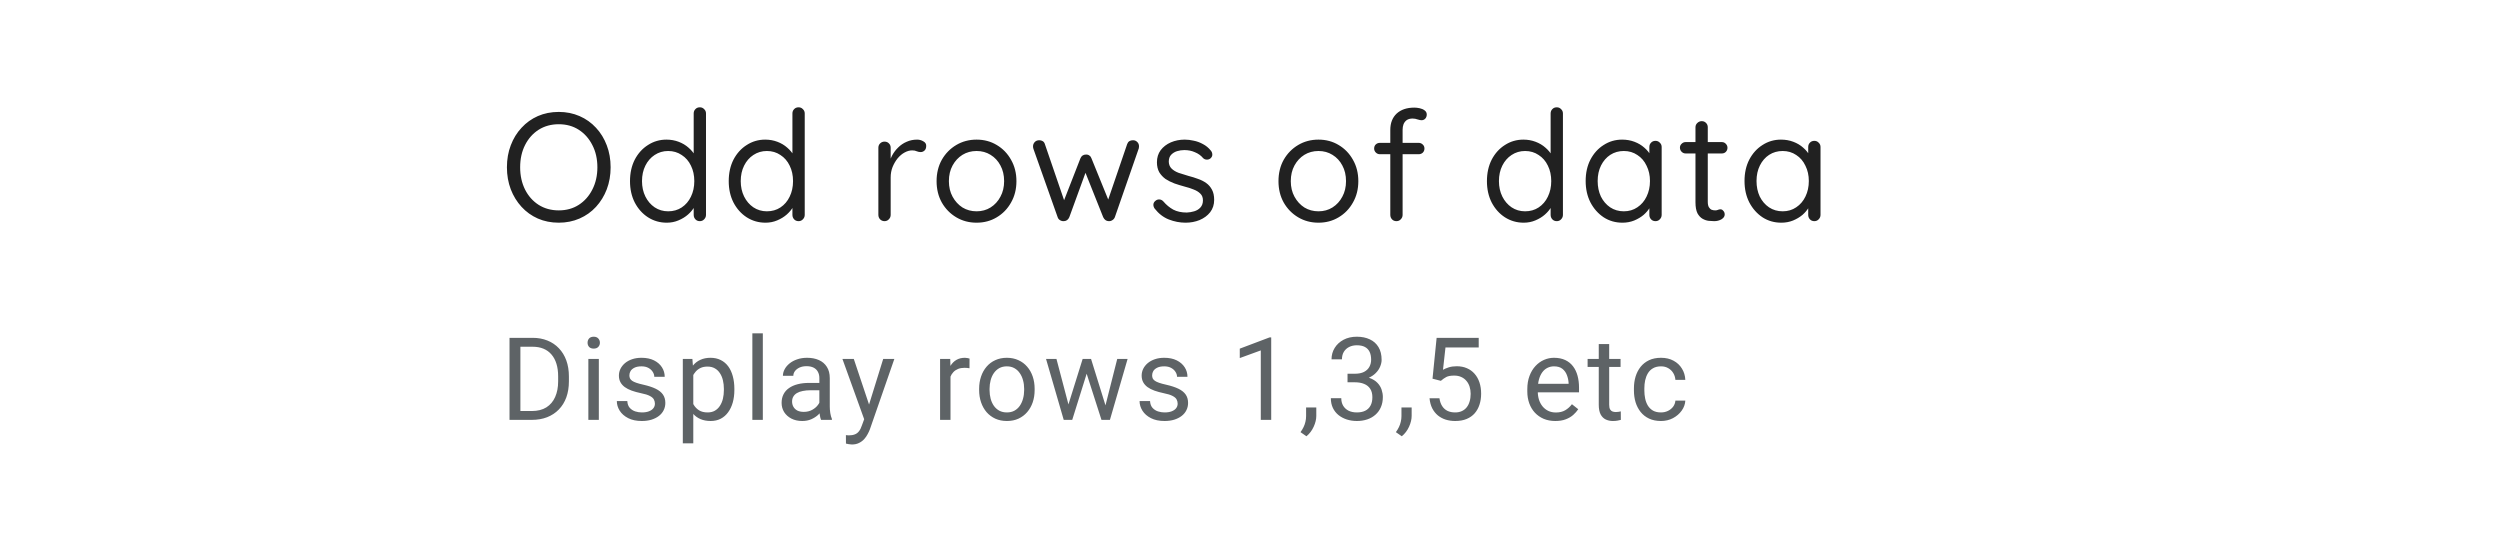 <svg width="260" height="56" viewBox="0 0 260 56" fill="none" xmlns="http://www.w3.org/2000/svg">
<path d="M55.299 43.667H53.518L53.529 42.747H55.299C55.908 42.747 56.416 42.62 56.822 42.366C57.228 42.108 57.533 41.749 57.736 41.288C57.943 40.823 58.047 40.28 58.047 39.659V39.137C58.047 38.649 57.988 38.215 57.871 37.837C57.754 37.454 57.582 37.132 57.355 36.87C57.129 36.604 56.852 36.403 56.523 36.266C56.199 36.13 55.826 36.061 55.404 36.061H53.482V35.135H55.404C55.963 35.135 56.473 35.229 56.934 35.417C57.395 35.6 57.791 35.868 58.123 36.219C58.459 36.567 58.717 36.989 58.897 37.485C59.076 37.977 59.166 38.532 59.166 39.149V39.659C59.166 40.276 59.076 40.833 58.897 41.329C58.717 41.821 58.457 42.241 58.117 42.589C57.781 42.936 57.375 43.204 56.898 43.391C56.426 43.575 55.893 43.667 55.299 43.667ZM54.121 35.135V43.667H52.99V35.135H54.121ZM62.279 37.327V43.667H61.189V37.327H62.279ZM61.107 35.645C61.107 35.469 61.16 35.321 61.265 35.2C61.375 35.079 61.535 35.018 61.746 35.018C61.953 35.018 62.111 35.079 62.22 35.2C62.334 35.321 62.39 35.469 62.39 35.645C62.39 35.813 62.334 35.958 62.22 36.079C62.111 36.196 61.953 36.255 61.746 36.255C61.535 36.255 61.375 36.196 61.265 36.079C61.16 35.958 61.107 35.813 61.107 35.645ZM68.111 41.985C68.111 41.829 68.075 41.684 68.005 41.551C67.939 41.415 67.8 41.292 67.589 41.182C67.382 41.069 67.07 40.971 66.652 40.889C66.3 40.815 65.982 40.727 65.697 40.626C65.415 40.524 65.175 40.401 64.976 40.257C64.781 40.112 64.63 39.942 64.525 39.747C64.419 39.551 64.366 39.323 64.366 39.061C64.366 38.811 64.421 38.575 64.531 38.352C64.644 38.13 64.802 37.932 65.005 37.76C65.212 37.589 65.46 37.454 65.749 37.356C66.038 37.258 66.361 37.21 66.716 37.21C67.224 37.21 67.657 37.3 68.017 37.479C68.376 37.659 68.652 37.899 68.843 38.2C69.034 38.497 69.13 38.827 69.13 39.19H68.046C68.046 39.014 67.993 38.844 67.888 38.68C67.786 38.512 67.636 38.374 67.437 38.264C67.241 38.155 67.001 38.1 66.716 38.1C66.415 38.1 66.171 38.147 65.984 38.241C65.8 38.331 65.665 38.446 65.579 38.587C65.497 38.727 65.456 38.876 65.456 39.032C65.456 39.149 65.476 39.255 65.515 39.348C65.558 39.438 65.632 39.522 65.737 39.6C65.843 39.675 65.991 39.745 66.183 39.811C66.374 39.878 66.618 39.944 66.915 40.01C67.435 40.128 67.862 40.268 68.198 40.432C68.534 40.596 68.784 40.797 68.948 41.036C69.112 41.274 69.195 41.563 69.195 41.903C69.195 42.18 69.136 42.434 69.019 42.665C68.906 42.895 68.74 43.094 68.521 43.262C68.306 43.426 68.048 43.555 67.747 43.649C67.45 43.739 67.116 43.784 66.745 43.784C66.187 43.784 65.714 43.684 65.327 43.485C64.941 43.286 64.648 43.028 64.448 42.712C64.249 42.395 64.15 42.061 64.15 41.71H65.24C65.255 42.007 65.341 42.243 65.497 42.419C65.653 42.59 65.845 42.714 66.072 42.788C66.298 42.858 66.523 42.893 66.745 42.893C67.042 42.893 67.29 42.854 67.49 42.776C67.693 42.698 67.847 42.59 67.952 42.454C68.058 42.317 68.111 42.161 68.111 41.985ZM72.102 38.546V46.104H71.013V37.327H72.009L72.102 38.546ZM76.374 40.444V40.567C76.374 41.028 76.319 41.456 76.21 41.85C76.1 42.241 75.94 42.581 75.729 42.87C75.522 43.159 75.266 43.383 74.962 43.544C74.657 43.704 74.307 43.784 73.913 43.784C73.51 43.784 73.155 43.717 72.847 43.585C72.538 43.452 72.276 43.258 72.061 43.005C71.847 42.751 71.675 42.446 71.546 42.09C71.421 41.735 71.335 41.335 71.288 40.889V40.233C71.335 39.764 71.423 39.344 71.552 38.973C71.68 38.602 71.85 38.286 72.061 38.024C72.276 37.758 72.536 37.557 72.841 37.421C73.145 37.28 73.497 37.21 73.895 37.21C74.294 37.21 74.647 37.288 74.956 37.444C75.264 37.596 75.524 37.815 75.735 38.1C75.946 38.385 76.104 38.727 76.21 39.126C76.319 39.52 76.374 39.96 76.374 40.444ZM75.284 40.567V40.444C75.284 40.128 75.251 39.831 75.184 39.553C75.118 39.272 75.014 39.026 74.874 38.815C74.737 38.6 74.561 38.432 74.347 38.311C74.132 38.186 73.876 38.124 73.579 38.124C73.305 38.124 73.067 38.171 72.864 38.264C72.665 38.358 72.495 38.485 72.354 38.645C72.214 38.801 72.098 38.981 72.009 39.184C71.923 39.383 71.858 39.59 71.815 39.805V41.323C71.893 41.596 72.003 41.854 72.143 42.096C72.284 42.335 72.472 42.528 72.706 42.676C72.94 42.821 73.235 42.893 73.591 42.893C73.884 42.893 74.135 42.833 74.347 42.712C74.561 42.587 74.737 42.417 74.874 42.202C75.014 41.987 75.118 41.741 75.184 41.464C75.251 41.182 75.284 40.883 75.284 40.567ZM79.334 34.667V43.667H78.245V34.667H79.334ZM85.213 42.583V39.319C85.213 39.069 85.162 38.852 85.061 38.669C84.963 38.481 84.814 38.337 84.615 38.235C84.416 38.133 84.17 38.083 83.877 38.083C83.603 38.083 83.363 38.13 83.156 38.223C82.953 38.317 82.793 38.44 82.676 38.592C82.562 38.745 82.506 38.909 82.506 39.085H81.422C81.422 38.858 81.481 38.633 81.598 38.411C81.715 38.188 81.883 37.987 82.102 37.807C82.324 37.624 82.59 37.479 82.898 37.374C83.211 37.264 83.559 37.21 83.941 37.21C84.402 37.21 84.809 37.288 85.16 37.444C85.516 37.6 85.793 37.837 85.992 38.153C86.195 38.465 86.297 38.858 86.297 39.331V42.284C86.297 42.495 86.314 42.719 86.35 42.958C86.389 43.196 86.445 43.401 86.519 43.573V43.667H85.389C85.334 43.542 85.291 43.376 85.26 43.169C85.228 42.958 85.213 42.762 85.213 42.583ZM85.4 39.823L85.412 40.585H84.316C84.008 40.585 83.732 40.61 83.49 40.661C83.248 40.708 83.045 40.78 82.881 40.878C82.717 40.975 82.592 41.098 82.506 41.247C82.42 41.391 82.377 41.561 82.377 41.757C82.377 41.956 82.422 42.137 82.512 42.301C82.602 42.465 82.736 42.596 82.916 42.694C83.1 42.788 83.324 42.835 83.59 42.835C83.922 42.835 84.215 42.764 84.469 42.624C84.723 42.483 84.924 42.311 85.072 42.108C85.225 41.905 85.307 41.708 85.318 41.516L85.781 42.038C85.754 42.202 85.68 42.383 85.559 42.583C85.438 42.782 85.275 42.973 85.072 43.157C84.873 43.337 84.635 43.487 84.357 43.608C84.084 43.725 83.775 43.784 83.432 43.784C83.002 43.784 82.625 43.7 82.301 43.532C81.981 43.364 81.731 43.139 81.551 42.858C81.375 42.573 81.287 42.255 81.287 41.903C81.287 41.563 81.353 41.264 81.486 41.007C81.619 40.745 81.811 40.528 82.061 40.356C82.311 40.18 82.611 40.047 82.963 39.958C83.314 39.868 83.707 39.823 84.141 39.823H85.4ZM90.09 43.01L91.853 37.327H93.013L90.47 44.645C90.412 44.801 90.334 44.969 90.236 45.149C90.142 45.333 90.021 45.507 89.873 45.671C89.724 45.835 89.544 45.967 89.334 46.069C89.127 46.175 88.879 46.227 88.59 46.227C88.504 46.227 88.394 46.215 88.261 46.192C88.129 46.169 88.035 46.149 87.98 46.133L87.974 45.255C88.005 45.258 88.054 45.262 88.121 45.266C88.191 45.274 88.24 45.278 88.267 45.278C88.513 45.278 88.722 45.245 88.894 45.178C89.066 45.116 89.21 45.008 89.328 44.856C89.449 44.708 89.552 44.503 89.638 44.241L90.09 43.01ZM88.794 37.327L90.441 42.249L90.722 43.391L89.943 43.79L87.611 37.327H88.794ZM98.852 38.323V43.667H97.768V37.327H98.823L98.852 38.323ZM100.833 37.292L100.827 38.3C100.737 38.28 100.651 38.268 100.569 38.264C100.491 38.257 100.401 38.253 100.3 38.253C100.05 38.253 99.829 38.292 99.638 38.37C99.446 38.448 99.284 38.557 99.151 38.698C99.018 38.839 98.913 39.007 98.835 39.202C98.76 39.393 98.712 39.604 98.688 39.835L98.384 40.01C98.384 39.628 98.421 39.268 98.495 38.932C98.573 38.596 98.692 38.3 98.852 38.042C99.013 37.78 99.216 37.577 99.462 37.432C99.712 37.284 100.009 37.21 100.352 37.21C100.43 37.21 100.52 37.219 100.622 37.239C100.723 37.255 100.794 37.272 100.833 37.292ZM101.83 40.567V40.432C101.83 39.975 101.897 39.551 102.03 39.161C102.162 38.766 102.354 38.425 102.604 38.135C102.854 37.842 103.157 37.616 103.512 37.456C103.868 37.292 104.266 37.21 104.707 37.21C105.153 37.21 105.553 37.292 105.909 37.456C106.268 37.616 106.573 37.842 106.823 38.135C107.077 38.425 107.27 38.766 107.403 39.161C107.536 39.551 107.602 39.975 107.602 40.432V40.567C107.602 41.024 107.536 41.448 107.403 41.839C107.27 42.229 107.077 42.571 106.823 42.864C106.573 43.153 106.27 43.38 105.914 43.544C105.563 43.704 105.164 43.784 104.719 43.784C104.274 43.784 103.873 43.704 103.518 43.544C103.162 43.38 102.858 43.153 102.604 42.864C102.354 42.571 102.162 42.229 102.03 41.839C101.897 41.448 101.83 41.024 101.83 40.567ZM102.914 40.432V40.567C102.914 40.883 102.952 41.182 103.026 41.464C103.1 41.741 103.211 41.987 103.36 42.202C103.512 42.417 103.702 42.587 103.928 42.712C104.155 42.833 104.418 42.893 104.719 42.893C105.016 42.893 105.276 42.833 105.498 42.712C105.725 42.587 105.912 42.417 106.061 42.202C106.209 41.987 106.321 41.741 106.395 41.464C106.473 41.182 106.512 40.883 106.512 40.567V40.432C106.512 40.12 106.473 39.825 106.395 39.547C106.321 39.266 106.207 39.018 106.055 38.803C105.907 38.585 105.719 38.413 105.493 38.288C105.27 38.163 105.008 38.1 104.707 38.1C104.411 38.1 104.149 38.163 103.922 38.288C103.7 38.413 103.512 38.585 103.36 38.803C103.211 39.018 103.1 39.266 103.026 39.547C102.952 39.825 102.914 40.12 102.914 40.432ZM110.967 42.542L112.596 37.327H113.311L113.17 38.364L111.512 43.667H110.814L110.967 42.542ZM109.871 37.327L111.26 42.6L111.359 43.667H110.627L108.787 37.327H109.871ZM114.869 42.559L116.193 37.327H117.271L115.432 43.667H114.705L114.869 42.559ZM113.469 37.327L115.062 42.454L115.244 43.667H114.553L112.848 38.352L112.707 37.327H113.469ZM122.476 41.985C122.476 41.829 122.441 41.684 122.371 41.551C122.304 41.415 122.166 41.292 121.955 41.182C121.748 41.069 121.435 40.971 121.017 40.889C120.666 40.815 120.347 40.727 120.062 40.626C119.781 40.524 119.541 40.401 119.341 40.257C119.146 40.112 118.996 39.942 118.89 39.747C118.785 39.551 118.732 39.323 118.732 39.061C118.732 38.811 118.787 38.575 118.896 38.352C119.009 38.13 119.168 37.932 119.371 37.76C119.578 37.589 119.826 37.454 120.115 37.356C120.404 37.258 120.726 37.21 121.082 37.21C121.589 37.21 122.023 37.3 122.382 37.479C122.742 37.659 123.017 37.899 123.209 38.2C123.4 38.497 123.496 38.827 123.496 39.19H122.412C122.412 39.014 122.359 38.844 122.254 38.68C122.152 38.512 122.002 38.374 121.802 38.264C121.607 38.155 121.367 38.1 121.082 38.1C120.781 38.1 120.537 38.147 120.349 38.241C120.166 38.331 120.031 38.446 119.945 38.587C119.863 38.727 119.822 38.876 119.822 39.032C119.822 39.149 119.841 39.255 119.88 39.348C119.923 39.438 119.998 39.522 120.103 39.6C120.209 39.675 120.357 39.745 120.548 39.811C120.74 39.878 120.984 39.944 121.281 40.01C121.8 40.128 122.228 40.268 122.564 40.432C122.9 40.596 123.15 40.797 123.314 41.036C123.478 41.274 123.56 41.563 123.56 41.903C123.56 42.18 123.502 42.434 123.384 42.665C123.271 42.895 123.105 43.094 122.886 43.262C122.671 43.426 122.414 43.555 122.113 43.649C121.816 43.739 121.482 43.784 121.111 43.784C120.552 43.784 120.08 43.684 119.693 43.485C119.306 43.286 119.013 43.028 118.814 42.712C118.615 42.395 118.515 42.061 118.515 41.71H119.605C119.621 42.007 119.707 42.243 119.863 42.419C120.019 42.59 120.211 42.714 120.437 42.788C120.664 42.858 120.888 42.893 121.111 42.893C121.408 42.893 121.656 42.854 121.855 42.776C122.058 42.698 122.213 42.59 122.318 42.454C122.423 42.317 122.476 42.161 122.476 41.985ZM132.206 35.089V43.667H131.122V36.442L128.936 37.239V36.26L132.036 35.089H132.206ZM136.895 42.378V43.251C136.895 43.606 136.805 43.981 136.625 44.376C136.446 44.774 136.194 45.106 135.87 45.372L135.254 44.944C135.379 44.772 135.485 44.596 135.571 44.417C135.657 44.241 135.721 44.057 135.764 43.866C135.811 43.678 135.834 43.479 135.834 43.268V42.378H136.895ZM140.143 38.868H140.916C141.295 38.868 141.607 38.805 141.854 38.68C142.104 38.551 142.289 38.378 142.41 38.159C142.535 37.936 142.598 37.686 142.598 37.409C142.598 37.081 142.543 36.805 142.434 36.583C142.324 36.36 142.16 36.192 141.941 36.079C141.723 35.965 141.445 35.909 141.109 35.909C140.805 35.909 140.535 35.969 140.301 36.09C140.07 36.208 139.889 36.376 139.756 36.594C139.627 36.813 139.562 37.071 139.562 37.368H138.479C138.479 36.934 138.588 36.54 138.807 36.184C139.025 35.829 139.332 35.546 139.727 35.335C140.125 35.124 140.586 35.018 141.109 35.018C141.625 35.018 142.076 35.11 142.463 35.294C142.85 35.473 143.15 35.743 143.365 36.102C143.58 36.458 143.688 36.901 143.688 37.432C143.688 37.647 143.637 37.878 143.535 38.124C143.438 38.366 143.283 38.592 143.072 38.803C142.865 39.014 142.596 39.188 142.264 39.325C141.932 39.458 141.533 39.524 141.068 39.524H140.143V38.868ZM140.143 39.758V39.108H141.068C141.611 39.108 142.061 39.172 142.416 39.301C142.771 39.43 143.051 39.602 143.254 39.817C143.461 40.032 143.605 40.268 143.688 40.526C143.773 40.78 143.816 41.034 143.816 41.288C143.816 41.686 143.748 42.04 143.611 42.348C143.479 42.657 143.289 42.919 143.043 43.133C142.801 43.348 142.516 43.51 142.188 43.62C141.859 43.729 141.502 43.784 141.115 43.784C140.744 43.784 140.395 43.731 140.066 43.626C139.742 43.52 139.455 43.368 139.205 43.169C138.955 42.965 138.76 42.717 138.619 42.425C138.479 42.128 138.408 41.79 138.408 41.411H139.492C139.492 41.708 139.557 41.967 139.686 42.19C139.818 42.413 140.006 42.587 140.248 42.712C140.494 42.833 140.783 42.893 141.115 42.893C141.447 42.893 141.732 42.837 141.971 42.723C142.213 42.606 142.398 42.43 142.527 42.196C142.66 41.962 142.727 41.667 142.727 41.311C142.727 40.956 142.652 40.665 142.504 40.438C142.355 40.208 142.145 40.038 141.871 39.928C141.602 39.815 141.283 39.758 140.916 39.758H140.143ZM146.812 42.378V43.251C146.812 43.606 146.722 43.981 146.543 44.376C146.363 44.774 146.111 45.106 145.787 45.372L145.171 44.944C145.296 44.772 145.402 44.596 145.488 44.417C145.574 44.241 145.638 44.057 145.681 43.866C145.728 43.678 145.752 43.479 145.752 43.268V42.378H146.812ZM149.849 39.606L148.982 39.383L149.409 35.135H153.786V36.137H150.329L150.071 38.458C150.228 38.368 150.425 38.284 150.663 38.206C150.905 38.128 151.183 38.089 151.495 38.089C151.89 38.089 152.243 38.157 152.556 38.294C152.868 38.426 153.134 38.618 153.353 38.868C153.575 39.118 153.745 39.419 153.863 39.77C153.98 40.122 154.038 40.514 154.038 40.948C154.038 41.358 153.982 41.735 153.868 42.079C153.759 42.422 153.593 42.723 153.37 42.981C153.148 43.235 152.866 43.432 152.527 43.573C152.191 43.714 151.794 43.784 151.337 43.784C150.993 43.784 150.667 43.737 150.359 43.643C150.054 43.546 149.78 43.399 149.538 43.204C149.3 43.005 149.105 42.758 148.952 42.465C148.804 42.169 148.71 41.821 148.671 41.422H149.702C149.749 41.743 149.843 42.012 149.984 42.231C150.124 42.45 150.308 42.616 150.534 42.729C150.765 42.839 151.032 42.893 151.337 42.893C151.595 42.893 151.823 42.848 152.023 42.758C152.222 42.669 152.39 42.54 152.527 42.372C152.663 42.204 152.767 42.001 152.837 41.762C152.911 41.524 152.948 41.257 152.948 40.96C152.948 40.69 152.911 40.44 152.837 40.21C152.763 39.979 152.652 39.778 152.503 39.606C152.359 39.434 152.181 39.301 151.97 39.208C151.759 39.11 151.517 39.061 151.243 39.061C150.88 39.061 150.605 39.11 150.417 39.208C150.234 39.305 150.044 39.438 149.849 39.606ZM161.752 43.784C161.311 43.784 160.911 43.71 160.551 43.561C160.196 43.409 159.889 43.196 159.631 42.922C159.377 42.649 159.182 42.325 159.045 41.95C158.909 41.575 158.84 41.165 158.84 40.719V40.473C158.84 39.958 158.916 39.499 159.069 39.096C159.221 38.69 159.428 38.346 159.69 38.065C159.952 37.784 160.248 37.571 160.58 37.426C160.912 37.282 161.256 37.21 161.612 37.21C162.065 37.21 162.455 37.288 162.784 37.444C163.116 37.6 163.387 37.819 163.598 38.1C163.809 38.378 163.965 38.706 164.067 39.085C164.168 39.46 164.219 39.87 164.219 40.315V40.801H159.485V39.917H163.135V39.835C163.12 39.553 163.061 39.28 162.959 39.014C162.862 38.749 162.705 38.53 162.491 38.358C162.276 38.186 161.983 38.1 161.612 38.1C161.366 38.1 161.139 38.153 160.932 38.258C160.725 38.36 160.547 38.512 160.399 38.715C160.25 38.919 160.135 39.167 160.053 39.46C159.971 39.753 159.93 40.09 159.93 40.473V40.719C159.93 41.02 159.971 41.303 160.053 41.569C160.139 41.831 160.262 42.061 160.422 42.26C160.586 42.46 160.784 42.616 161.014 42.729C161.248 42.842 161.514 42.899 161.811 42.899C162.194 42.899 162.518 42.821 162.784 42.665C163.049 42.508 163.282 42.3 163.481 42.038L164.137 42.559C164 42.766 163.827 42.964 163.616 43.151C163.405 43.339 163.145 43.491 162.836 43.608C162.532 43.725 162.17 43.784 161.752 43.784ZM168.539 37.327V38.159H165.111V37.327H168.539ZM166.271 35.786H167.355V42.096C167.355 42.311 167.389 42.473 167.455 42.583C167.521 42.692 167.607 42.764 167.713 42.8C167.818 42.835 167.932 42.852 168.053 42.852C168.143 42.852 168.236 42.844 168.334 42.829C168.436 42.809 168.512 42.794 168.562 42.782L168.568 43.667C168.482 43.694 168.369 43.719 168.229 43.743C168.092 43.77 167.926 43.784 167.73 43.784C167.465 43.784 167.221 43.731 166.998 43.626C166.775 43.52 166.598 43.344 166.465 43.098C166.336 42.848 166.271 42.512 166.271 42.09V35.786ZM172.748 42.893C173.005 42.893 173.244 42.84 173.463 42.735C173.681 42.63 173.861 42.485 174.002 42.301C174.142 42.114 174.222 41.901 174.242 41.663H175.273C175.254 42.038 175.127 42.387 174.892 42.712C174.662 43.032 174.359 43.292 173.984 43.491C173.609 43.686 173.197 43.784 172.748 43.784C172.271 43.784 171.855 43.7 171.5 43.532C171.148 43.364 170.855 43.133 170.621 42.84C170.39 42.547 170.216 42.212 170.099 41.833C169.986 41.45 169.929 41.046 169.929 40.62V40.374C169.929 39.948 169.986 39.546 170.099 39.167C170.216 38.784 170.39 38.446 170.621 38.153C170.855 37.86 171.148 37.63 171.5 37.462C171.855 37.294 172.271 37.21 172.748 37.21C173.244 37.21 173.677 37.311 174.048 37.514C174.42 37.714 174.711 37.987 174.921 38.335C175.136 38.678 175.254 39.069 175.273 39.507H174.242C174.222 39.245 174.148 39.008 174.019 38.797C173.894 38.587 173.722 38.419 173.504 38.294C173.289 38.165 173.037 38.1 172.748 38.1C172.416 38.1 172.136 38.167 171.91 38.3C171.687 38.428 171.509 38.604 171.377 38.827C171.248 39.046 171.154 39.29 171.095 39.559C171.041 39.825 171.013 40.096 171.013 40.374V40.62C171.013 40.897 171.041 41.171 171.095 41.44C171.15 41.71 171.242 41.954 171.371 42.172C171.504 42.391 171.681 42.567 171.904 42.7C172.13 42.829 172.412 42.893 172.748 42.893Z" fill="#5E6366"/>
<path d="M63.504 17.4C63.504 18.221 63.371 18.984 63.104 19.688C62.837 20.381 62.464 20.989 61.984 21.512C61.504 22.035 60.933 22.44 60.272 22.728C59.611 23.016 58.891 23.16 58.112 23.16C57.323 23.16 56.597 23.016 55.936 22.728C55.285 22.44 54.72 22.035 54.24 21.512C53.76 20.989 53.387 20.381 53.12 19.688C52.853 18.984 52.72 18.221 52.72 17.4C52.72 16.568 52.853 15.805 53.12 15.112C53.387 14.408 53.76 13.8 54.24 13.288C54.72 12.765 55.285 12.36 55.936 12.072C56.597 11.784 57.323 11.64 58.112 11.64C58.891 11.64 59.611 11.784 60.272 12.072C60.933 12.36 61.504 12.765 61.984 13.288C62.464 13.8 62.837 14.408 63.104 15.112C63.371 15.805 63.504 16.568 63.504 17.4ZM62.128 17.4C62.128 16.525 61.952 15.752 61.6 15.08C61.259 14.408 60.789 13.88 60.192 13.496C59.595 13.112 58.901 12.92 58.112 12.92C57.323 12.92 56.624 13.112 56.016 13.496C55.419 13.88 54.949 14.408 54.608 15.08C54.267 15.752 54.096 16.525 54.096 17.4C54.096 18.264 54.267 19.037 54.608 19.72C54.949 20.392 55.419 20.92 56.016 21.304C56.624 21.688 57.323 21.88 58.112 21.88C58.901 21.88 59.595 21.688 60.192 21.304C60.789 20.92 61.259 20.392 61.6 19.72C61.952 19.037 62.128 18.264 62.128 17.4ZM72.784 11.16C72.965 11.16 73.114 11.224 73.232 11.352C73.36 11.469 73.424 11.619 73.424 11.8V22.344C73.424 22.525 73.36 22.68 73.232 22.808C73.114 22.936 72.965 23 72.784 23C72.592 23 72.437 22.936 72.32 22.808C72.202 22.68 72.144 22.525 72.144 22.344V20.824L72.448 20.712C72.448 20.968 72.368 21.24 72.208 21.528C72.048 21.805 71.829 22.067 71.552 22.312C71.274 22.557 70.944 22.76 70.56 22.92C70.186 23.08 69.781 23.16 69.344 23.16C68.629 23.16 67.978 22.973 67.392 22.6C66.816 22.227 66.357 21.715 66.016 21.064C65.685 20.413 65.52 19.672 65.52 18.84C65.52 17.997 65.685 17.251 66.016 16.6C66.357 15.949 66.816 15.443 67.392 15.08C67.968 14.707 68.608 14.52 69.312 14.52C69.76 14.52 70.181 14.595 70.576 14.744C70.97 14.893 71.312 15.096 71.6 15.352C71.898 15.608 72.133 15.891 72.304 16.2C72.474 16.509 72.56 16.819 72.56 17.128L72.144 17.032V11.8C72.144 11.619 72.202 11.469 72.32 11.352C72.437 11.224 72.592 11.16 72.784 11.16ZM69.488 21.976C70.021 21.976 70.49 21.843 70.896 21.576C71.312 21.299 71.632 20.925 71.856 20.456C72.09 19.976 72.208 19.437 72.208 18.84C72.208 18.232 72.09 17.693 71.856 17.224C71.632 16.755 71.312 16.387 70.896 16.12C70.49 15.843 70.021 15.704 69.488 15.704C68.965 15.704 68.496 15.843 68.08 16.12C67.674 16.387 67.354 16.755 67.12 17.224C66.885 17.693 66.768 18.232 66.768 18.84C66.768 19.427 66.885 19.96 67.12 20.44C67.354 20.909 67.674 21.283 68.08 21.56C68.496 21.837 68.965 21.976 69.488 21.976ZM83.052 11.16C83.233 11.16 83.382 11.224 83.5 11.352C83.628 11.469 83.692 11.619 83.692 11.8V22.344C83.692 22.525 83.628 22.68 83.5 22.808C83.382 22.936 83.233 23 83.052 23C82.86 23 82.705 22.936 82.588 22.808C82.471 22.68 82.412 22.525 82.412 22.344V20.824L82.716 20.712C82.716 20.968 82.636 21.24 82.476 21.528C82.316 21.805 82.097 22.067 81.82 22.312C81.543 22.557 81.212 22.76 80.828 22.92C80.454 23.08 80.049 23.16 79.612 23.16C78.897 23.16 78.246 22.973 77.66 22.6C77.084 22.227 76.625 21.715 76.284 21.064C75.953 20.413 75.788 19.672 75.788 18.84C75.788 17.997 75.953 17.251 76.284 16.6C76.625 15.949 77.084 15.443 77.66 15.08C78.236 14.707 78.876 14.52 79.58 14.52C80.028 14.52 80.449 14.595 80.844 14.744C81.239 14.893 81.58 15.096 81.868 15.352C82.166 15.608 82.401 15.891 82.572 16.2C82.743 16.509 82.828 16.819 82.828 17.128L82.412 17.032V11.8C82.412 11.619 82.471 11.469 82.588 11.352C82.705 11.224 82.86 11.16 83.052 11.16ZM79.756 21.976C80.289 21.976 80.758 21.843 81.164 21.576C81.58 21.299 81.9 20.925 82.124 20.456C82.359 19.976 82.476 19.437 82.476 18.84C82.476 18.232 82.359 17.693 82.124 17.224C81.9 16.755 81.58 16.387 81.164 16.12C80.758 15.843 80.289 15.704 79.756 15.704C79.233 15.704 78.764 15.843 78.348 16.12C77.942 16.387 77.623 16.755 77.388 17.224C77.153 17.693 77.036 18.232 77.036 18.84C77.036 19.427 77.153 19.96 77.388 20.44C77.623 20.909 77.942 21.283 78.348 21.56C78.764 21.837 79.233 21.976 79.756 21.976ZM91.99 23C91.809 23 91.654 22.936 91.526 22.808C91.409 22.68 91.35 22.525 91.35 22.344V15.368C91.35 15.187 91.409 15.037 91.526 14.92C91.654 14.792 91.809 14.728 91.99 14.728C92.182 14.728 92.337 14.792 92.454 14.92C92.572 15.037 92.63 15.187 92.63 15.368V17.48L92.438 17.144C92.502 16.813 92.614 16.493 92.774 16.184C92.945 15.864 93.158 15.581 93.414 15.336C93.67 15.08 93.964 14.883 94.294 14.744C94.625 14.595 94.988 14.52 95.382 14.52C95.617 14.52 95.83 14.579 96.022 14.696C96.225 14.803 96.326 14.957 96.326 15.16C96.326 15.384 96.268 15.549 96.15 15.656C96.033 15.763 95.9 15.816 95.75 15.816C95.612 15.816 95.478 15.789 95.35 15.736C95.222 15.672 95.062 15.64 94.87 15.64C94.604 15.64 94.337 15.715 94.07 15.864C93.814 16.003 93.574 16.205 93.35 16.472C93.137 16.739 92.961 17.043 92.822 17.384C92.694 17.715 92.63 18.072 92.63 18.456V22.344C92.63 22.525 92.566 22.68 92.438 22.808C92.321 22.936 92.172 23 91.99 23ZM105.709 18.84C105.709 19.672 105.522 20.413 105.149 21.064C104.786 21.715 104.29 22.227 103.661 22.6C103.042 22.973 102.343 23.16 101.565 23.16C100.786 23.16 100.082 22.973 99.453 22.6C98.823 22.227 98.322 21.715 97.949 21.064C97.586 20.413 97.405 19.672 97.405 18.84C97.405 18.008 97.586 17.267 97.949 16.616C98.322 15.965 98.823 15.453 99.453 15.08C100.082 14.707 100.786 14.52 101.565 14.52C102.343 14.52 103.042 14.707 103.661 15.08C104.29 15.453 104.786 15.965 105.149 16.616C105.522 17.267 105.709 18.008 105.709 18.84ZM104.429 18.84C104.429 18.221 104.301 17.677 104.045 17.208C103.799 16.739 103.458 16.371 103.021 16.104C102.594 15.837 102.109 15.704 101.565 15.704C101.021 15.704 100.53 15.837 100.093 16.104C99.666 16.371 99.325 16.739 99.069 17.208C98.813 17.677 98.685 18.221 98.685 18.84C98.685 19.448 98.813 19.987 99.069 20.456C99.325 20.925 99.666 21.299 100.093 21.576C100.53 21.843 101.021 21.976 101.565 21.976C102.109 21.976 102.594 21.843 103.021 21.576C103.458 21.299 103.799 20.925 104.045 20.456C104.301 19.987 104.429 19.448 104.429 18.84ZM117.834 14.584C118.005 14.584 118.149 14.643 118.266 14.76C118.394 14.877 118.458 15.032 118.458 15.224C118.458 15.267 118.453 15.315 118.442 15.368C118.442 15.411 118.431 15.453 118.41 15.496L115.946 22.584C115.893 22.723 115.802 22.829 115.674 22.904C115.557 22.979 115.429 23.011 115.29 23C115.045 22.989 114.858 22.851 114.73 22.584L112.714 17.528L113.034 17.576L111.21 22.584C111.093 22.851 110.906 22.989 110.65 23C110.511 23.011 110.378 22.979 110.25 22.904C110.122 22.829 110.037 22.723 109.994 22.584L107.482 15.496C107.45 15.4 107.434 15.309 107.434 15.224C107.434 15.053 107.493 14.904 107.61 14.776C107.727 14.648 107.887 14.584 108.09 14.584C108.218 14.584 108.335 14.616 108.442 14.68C108.549 14.744 108.623 14.845 108.666 14.984L110.826 21.288L110.49 21.272L112.362 16.472C112.469 16.205 112.666 16.072 112.954 16.072C113.103 16.072 113.221 16.109 113.306 16.184C113.402 16.248 113.471 16.344 113.514 16.472L115.466 21.272L115.066 21.304L117.226 14.984C117.322 14.717 117.525 14.584 117.834 14.584ZM120.081 21.688C119.985 21.549 119.943 21.405 119.953 21.256C119.964 21.096 120.055 20.957 120.225 20.84C120.332 20.765 120.455 20.733 120.593 20.744C120.743 20.755 120.876 20.824 120.993 20.952C121.292 21.304 121.633 21.587 122.017 21.8C122.401 22.003 122.871 22.104 123.425 22.104C123.681 22.093 123.937 22.051 124.193 21.976C124.449 21.901 124.663 21.773 124.833 21.592C125.015 21.4 125.105 21.149 125.105 20.84C125.105 20.541 125.015 20.307 124.833 20.136C124.652 19.955 124.417 19.811 124.129 19.704C123.841 19.587 123.527 19.485 123.185 19.4C122.833 19.304 122.487 19.197 122.145 19.08C121.804 18.952 121.495 18.797 121.217 18.616C120.951 18.424 120.732 18.189 120.561 17.912C120.401 17.624 120.321 17.277 120.321 16.872C120.321 16.392 120.449 15.976 120.705 15.624C120.972 15.272 121.324 15 121.761 14.808C122.209 14.616 122.695 14.52 123.217 14.52C123.516 14.52 123.825 14.557 124.145 14.632C124.476 14.696 124.796 14.813 125.105 14.984C125.415 15.144 125.687 15.368 125.921 15.656C126.017 15.763 126.071 15.896 126.081 16.056C126.092 16.216 126.023 16.36 125.873 16.488C125.756 16.573 125.623 16.611 125.473 16.6C125.335 16.589 125.217 16.536 125.121 16.44C124.897 16.173 124.615 15.971 124.273 15.832C123.943 15.683 123.575 15.608 123.169 15.608C122.913 15.608 122.663 15.645 122.417 15.72C122.172 15.795 121.964 15.923 121.793 16.104C121.633 16.275 121.553 16.515 121.553 16.824C121.564 17.112 121.66 17.347 121.841 17.528C122.023 17.709 122.268 17.859 122.577 17.976C122.887 18.083 123.228 18.189 123.601 18.296C123.943 18.381 124.268 18.483 124.577 18.6C124.897 18.707 125.185 18.851 125.441 19.032C125.697 19.213 125.9 19.448 126.049 19.736C126.199 20.013 126.273 20.365 126.273 20.792C126.273 21.283 126.135 21.709 125.857 22.072C125.58 22.424 125.212 22.696 124.753 22.888C124.305 23.069 123.82 23.16 123.297 23.16C122.711 23.16 122.129 23.048 121.553 22.824C120.988 22.6 120.497 22.221 120.081 21.688ZM141.266 18.84C141.266 19.672 141.079 20.413 140.706 21.064C140.343 21.715 139.847 22.227 139.218 22.6C138.599 22.973 137.9 23.16 137.122 23.16C136.343 23.16 135.639 22.973 135.01 22.6C134.38 22.227 133.879 21.715 133.506 21.064C133.143 20.413 132.962 19.672 132.962 18.84C132.962 18.008 133.143 17.267 133.506 16.616C133.879 15.965 134.38 15.453 135.01 15.08C135.639 14.707 136.343 14.52 137.122 14.52C137.9 14.52 138.599 14.707 139.218 15.08C139.847 15.453 140.343 15.965 140.706 16.616C141.079 17.267 141.266 18.008 141.266 18.84ZM139.986 18.84C139.986 18.221 139.858 17.677 139.602 17.208C139.356 16.739 139.015 16.371 138.578 16.104C138.151 15.837 137.666 15.704 137.122 15.704C136.578 15.704 136.087 15.837 135.65 16.104C135.223 16.371 134.882 16.739 134.626 17.208C134.37 17.677 134.242 18.221 134.242 18.84C134.242 19.448 134.37 19.987 134.626 20.456C134.882 20.925 135.223 21.299 135.65 21.576C136.087 21.843 136.578 21.976 137.122 21.976C137.666 21.976 138.151 21.843 138.578 21.576C139.015 21.299 139.356 20.925 139.602 20.456C139.858 19.987 139.986 19.448 139.986 18.84ZM147.087 11.192C147.268 11.192 147.455 11.213 147.647 11.256C147.85 11.299 148.02 11.373 148.159 11.48C148.308 11.587 148.383 11.731 148.383 11.912C148.383 12.083 148.33 12.227 148.223 12.344C148.116 12.451 147.988 12.504 147.839 12.504C147.743 12.504 147.61 12.477 147.439 12.424C147.268 12.36 147.092 12.328 146.911 12.328C146.666 12.328 146.463 12.381 146.303 12.488C146.154 12.595 146.042 12.739 145.967 12.92C145.903 13.091 145.871 13.283 145.871 13.496V22.344C145.871 22.525 145.807 22.68 145.679 22.808C145.562 22.936 145.412 23 145.231 23C145.039 23 144.884 22.936 144.767 22.808C144.65 22.68 144.591 22.525 144.591 22.344V13.512C144.591 12.797 144.81 12.232 145.247 11.816C145.695 11.4 146.308 11.192 147.087 11.192ZM147.535 14.856C147.706 14.856 147.85 14.915 147.967 15.032C148.084 15.139 148.143 15.277 148.143 15.448C148.143 15.619 148.084 15.763 147.967 15.88C147.85 15.987 147.706 16.04 147.535 16.04H143.519C143.348 16.04 143.204 15.981 143.087 15.864C142.97 15.747 142.911 15.608 142.911 15.448C142.911 15.267 142.97 15.123 143.087 15.016C143.204 14.909 143.348 14.856 143.519 14.856H147.535ZM161.905 11.16C162.086 11.16 162.236 11.224 162.353 11.352C162.481 11.469 162.545 11.619 162.545 11.8V22.344C162.545 22.525 162.481 22.68 162.353 22.808C162.236 22.936 162.086 23 161.905 23C161.713 23 161.558 22.936 161.441 22.808C161.324 22.68 161.265 22.525 161.265 22.344V20.824L161.569 20.712C161.569 20.968 161.489 21.24 161.329 21.528C161.169 21.805 160.95 22.067 160.673 22.312C160.396 22.557 160.065 22.76 159.681 22.92C159.308 23.08 158.902 23.16 158.465 23.16C157.75 23.16 157.1 22.973 156.513 22.6C155.937 22.227 155.478 21.715 155.137 21.064C154.806 20.413 154.641 19.672 154.641 18.84C154.641 17.997 154.806 17.251 155.137 16.6C155.478 15.949 155.937 15.443 156.513 15.08C157.089 14.707 157.729 14.52 158.433 14.52C158.881 14.52 159.302 14.595 159.697 14.744C160.092 14.893 160.433 15.096 160.721 15.352C161.02 15.608 161.254 15.891 161.425 16.2C161.596 16.509 161.681 16.819 161.681 17.128L161.265 17.032V11.8C161.265 11.619 161.324 11.469 161.441 11.352C161.558 11.224 161.713 11.16 161.905 11.16ZM158.609 21.976C159.142 21.976 159.612 21.843 160.017 21.576C160.433 21.299 160.753 20.925 160.977 20.456C161.212 19.976 161.329 19.437 161.329 18.84C161.329 18.232 161.212 17.693 160.977 17.224C160.753 16.755 160.433 16.387 160.017 16.12C159.612 15.843 159.142 15.704 158.609 15.704C158.086 15.704 157.617 15.843 157.201 16.12C156.796 16.387 156.476 16.755 156.241 17.224C156.006 17.693 155.889 18.232 155.889 18.84C155.889 19.427 156.006 19.96 156.241 20.44C156.476 20.909 156.796 21.283 157.201 21.56C157.617 21.837 158.086 21.976 158.609 21.976ZM172.173 14.648C172.354 14.648 172.504 14.712 172.621 14.84C172.749 14.957 172.813 15.107 172.813 15.288V22.344C172.813 22.525 172.749 22.68 172.621 22.808C172.504 22.936 172.354 23 172.173 23C171.981 23 171.826 22.936 171.709 22.808C171.592 22.68 171.533 22.525 171.533 22.344V20.824L171.837 20.792C171.837 21.027 171.757 21.283 171.597 21.56C171.437 21.837 171.218 22.099 170.941 22.344C170.664 22.579 170.333 22.776 169.949 22.936C169.576 23.085 169.17 23.16 168.733 23.16C168.008 23.16 167.357 22.973 166.781 22.6C166.205 22.216 165.746 21.699 165.405 21.048C165.074 20.397 164.909 19.656 164.909 18.824C164.909 17.981 165.074 17.24 165.405 16.6C165.746 15.949 166.205 15.443 166.781 15.08C167.357 14.707 167.997 14.52 168.701 14.52C169.16 14.52 169.586 14.595 169.981 14.744C170.376 14.893 170.717 15.096 171.005 15.352C171.304 15.608 171.533 15.891 171.693 16.2C171.864 16.509 171.949 16.819 171.949 17.128L171.533 17.032V15.288C171.533 15.107 171.592 14.957 171.709 14.84C171.826 14.712 171.981 14.648 172.173 14.648ZM168.877 21.976C169.41 21.976 169.88 21.837 170.285 21.56C170.701 21.283 171.021 20.909 171.245 20.44C171.48 19.96 171.597 19.421 171.597 18.824C171.597 18.237 171.48 17.709 171.245 17.24C171.021 16.76 170.701 16.387 170.285 16.12C169.88 15.843 169.41 15.704 168.877 15.704C168.354 15.704 167.885 15.837 167.469 16.104C167.064 16.371 166.744 16.739 166.509 17.208C166.274 17.677 166.157 18.216 166.157 18.824C166.157 19.421 166.269 19.96 166.493 20.44C166.728 20.909 167.048 21.283 167.453 21.56C167.869 21.837 168.344 21.976 168.877 21.976ZM175.305 14.776H179.065C179.236 14.776 179.375 14.835 179.481 14.952C179.599 15.069 179.657 15.208 179.657 15.368C179.657 15.539 179.599 15.683 179.481 15.8C179.375 15.907 179.236 15.96 179.065 15.96H175.305C175.145 15.96 175.007 15.901 174.889 15.784C174.772 15.667 174.713 15.523 174.713 15.352C174.713 15.192 174.772 15.059 174.889 14.952C175.007 14.835 175.145 14.776 175.305 14.776ZM176.985 12.6C177.167 12.6 177.316 12.664 177.433 12.792C177.551 12.909 177.609 13.059 177.609 13.24V20.968C177.609 21.224 177.647 21.416 177.721 21.544C177.796 21.672 177.892 21.763 178.009 21.816C178.137 21.859 178.26 21.88 178.377 21.88C178.484 21.88 178.575 21.864 178.649 21.832C178.735 21.789 178.831 21.768 178.937 21.768C179.044 21.768 179.14 21.821 179.225 21.928C179.321 22.024 179.369 22.152 179.369 22.312C179.369 22.504 179.257 22.669 179.033 22.808C178.809 22.936 178.559 23 178.281 23C178.132 23 177.945 22.989 177.721 22.968C177.508 22.947 177.295 22.877 177.081 22.76C176.868 22.643 176.687 22.451 176.537 22.184C176.399 21.907 176.329 21.523 176.329 21.032V13.24C176.329 13.059 176.393 12.909 176.521 12.792C176.649 12.664 176.804 12.6 176.985 12.6ZM188.694 14.648C188.875 14.648 189.024 14.712 189.142 14.84C189.27 14.957 189.334 15.107 189.334 15.288V22.344C189.334 22.525 189.27 22.68 189.142 22.808C189.024 22.936 188.875 23 188.694 23C188.502 23 188.347 22.936 188.23 22.808C188.112 22.68 188.054 22.525 188.054 22.344V20.824L188.358 20.792C188.358 21.027 188.278 21.283 188.118 21.56C187.958 21.837 187.739 22.099 187.462 22.344C187.184 22.579 186.854 22.776 186.47 22.936C186.096 23.085 185.691 23.16 185.254 23.16C184.528 23.16 183.878 22.973 183.302 22.6C182.726 22.216 182.267 21.699 181.926 21.048C181.595 20.397 181.43 19.656 181.43 18.824C181.43 17.981 181.595 17.24 181.926 16.6C182.267 15.949 182.726 15.443 183.302 15.08C183.878 14.707 184.518 14.52 185.222 14.52C185.68 14.52 186.107 14.595 186.502 14.744C186.896 14.893 187.238 15.096 187.526 15.352C187.824 15.608 188.054 15.891 188.214 16.2C188.384 16.509 188.47 16.819 188.47 17.128L188.054 17.032V15.288C188.054 15.107 188.112 14.957 188.23 14.84C188.347 14.712 188.502 14.648 188.694 14.648ZM185.398 21.976C185.931 21.976 186.4 21.837 186.806 21.56C187.222 21.283 187.542 20.909 187.766 20.44C188 19.96 188.118 19.421 188.118 18.824C188.118 18.237 188 17.709 187.766 17.24C187.542 16.76 187.222 16.387 186.806 16.12C186.4 15.843 185.931 15.704 185.398 15.704C184.875 15.704 184.406 15.837 183.99 16.104C183.584 16.371 183.264 16.739 183.03 17.208C182.795 17.677 182.678 18.216 182.678 18.824C182.678 19.421 182.79 19.96 183.014 20.44C183.248 20.909 183.568 21.283 183.974 21.56C184.39 21.837 184.864 21.976 185.398 21.976Z" fill="black" fill-opacity="0.87"/>
<path d="M33.78 18L38 22.22L22.44 37.8L14 29.35L18.22 25.13L22.44 29.35L33.78 18ZM33.78 20.8L22.44 32.16L18.22 27.99L16.81 29.35L22.44 34.97L35.19 22.22L33.78 20.8Z"/>
</svg>
